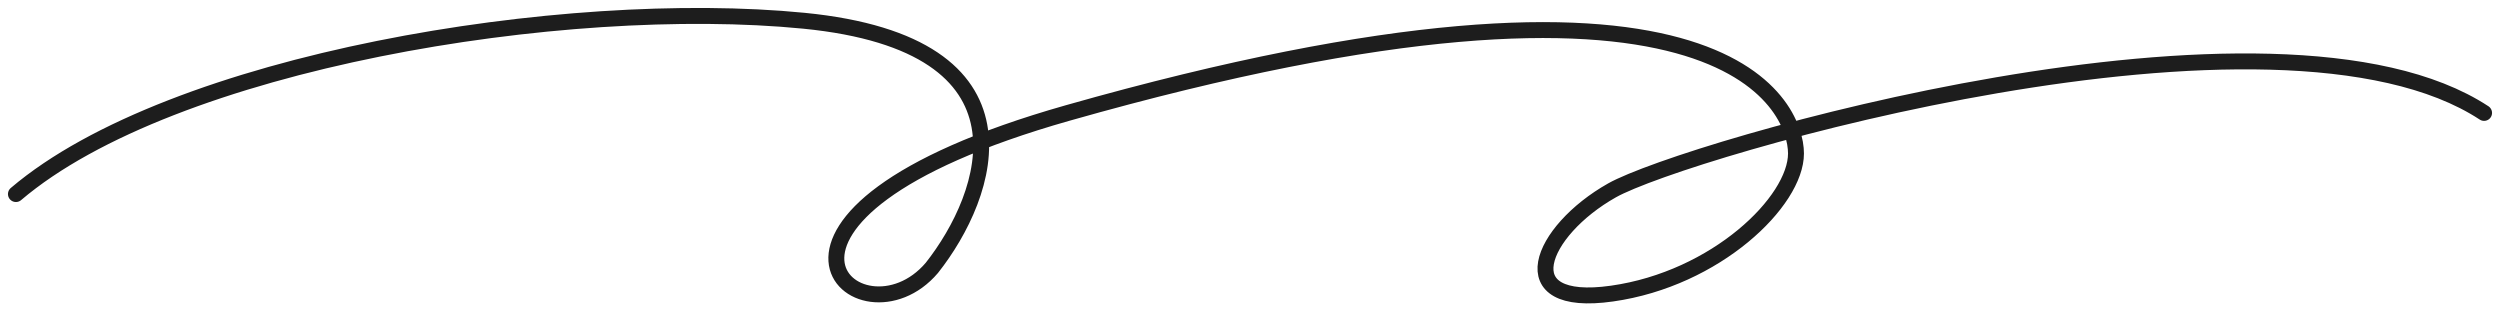 <svg width="157" height="20" viewBox="0 0 157 20" fill="none" xmlns="http://www.w3.org/2000/svg">
<path d="M156 7.091C142.938 -1.476 105.783 9.393 101.234 11.956C96.716 14.504 94.699 19.368 101.234 18.437C107.769 17.513 112.788 12.649 112.788 9.639C112.788 6.629 108.238 -4.593 67.066 7.091C44.205 13.572 54.003 22.147 58.522 16.821C62.124 12.264 65.557 2.789 50.486 1.303C35.414 -0.183 10.799 3.851 1 12.187" stroke="#1D1D1D" stroke-linecap="round"/>
</svg>
